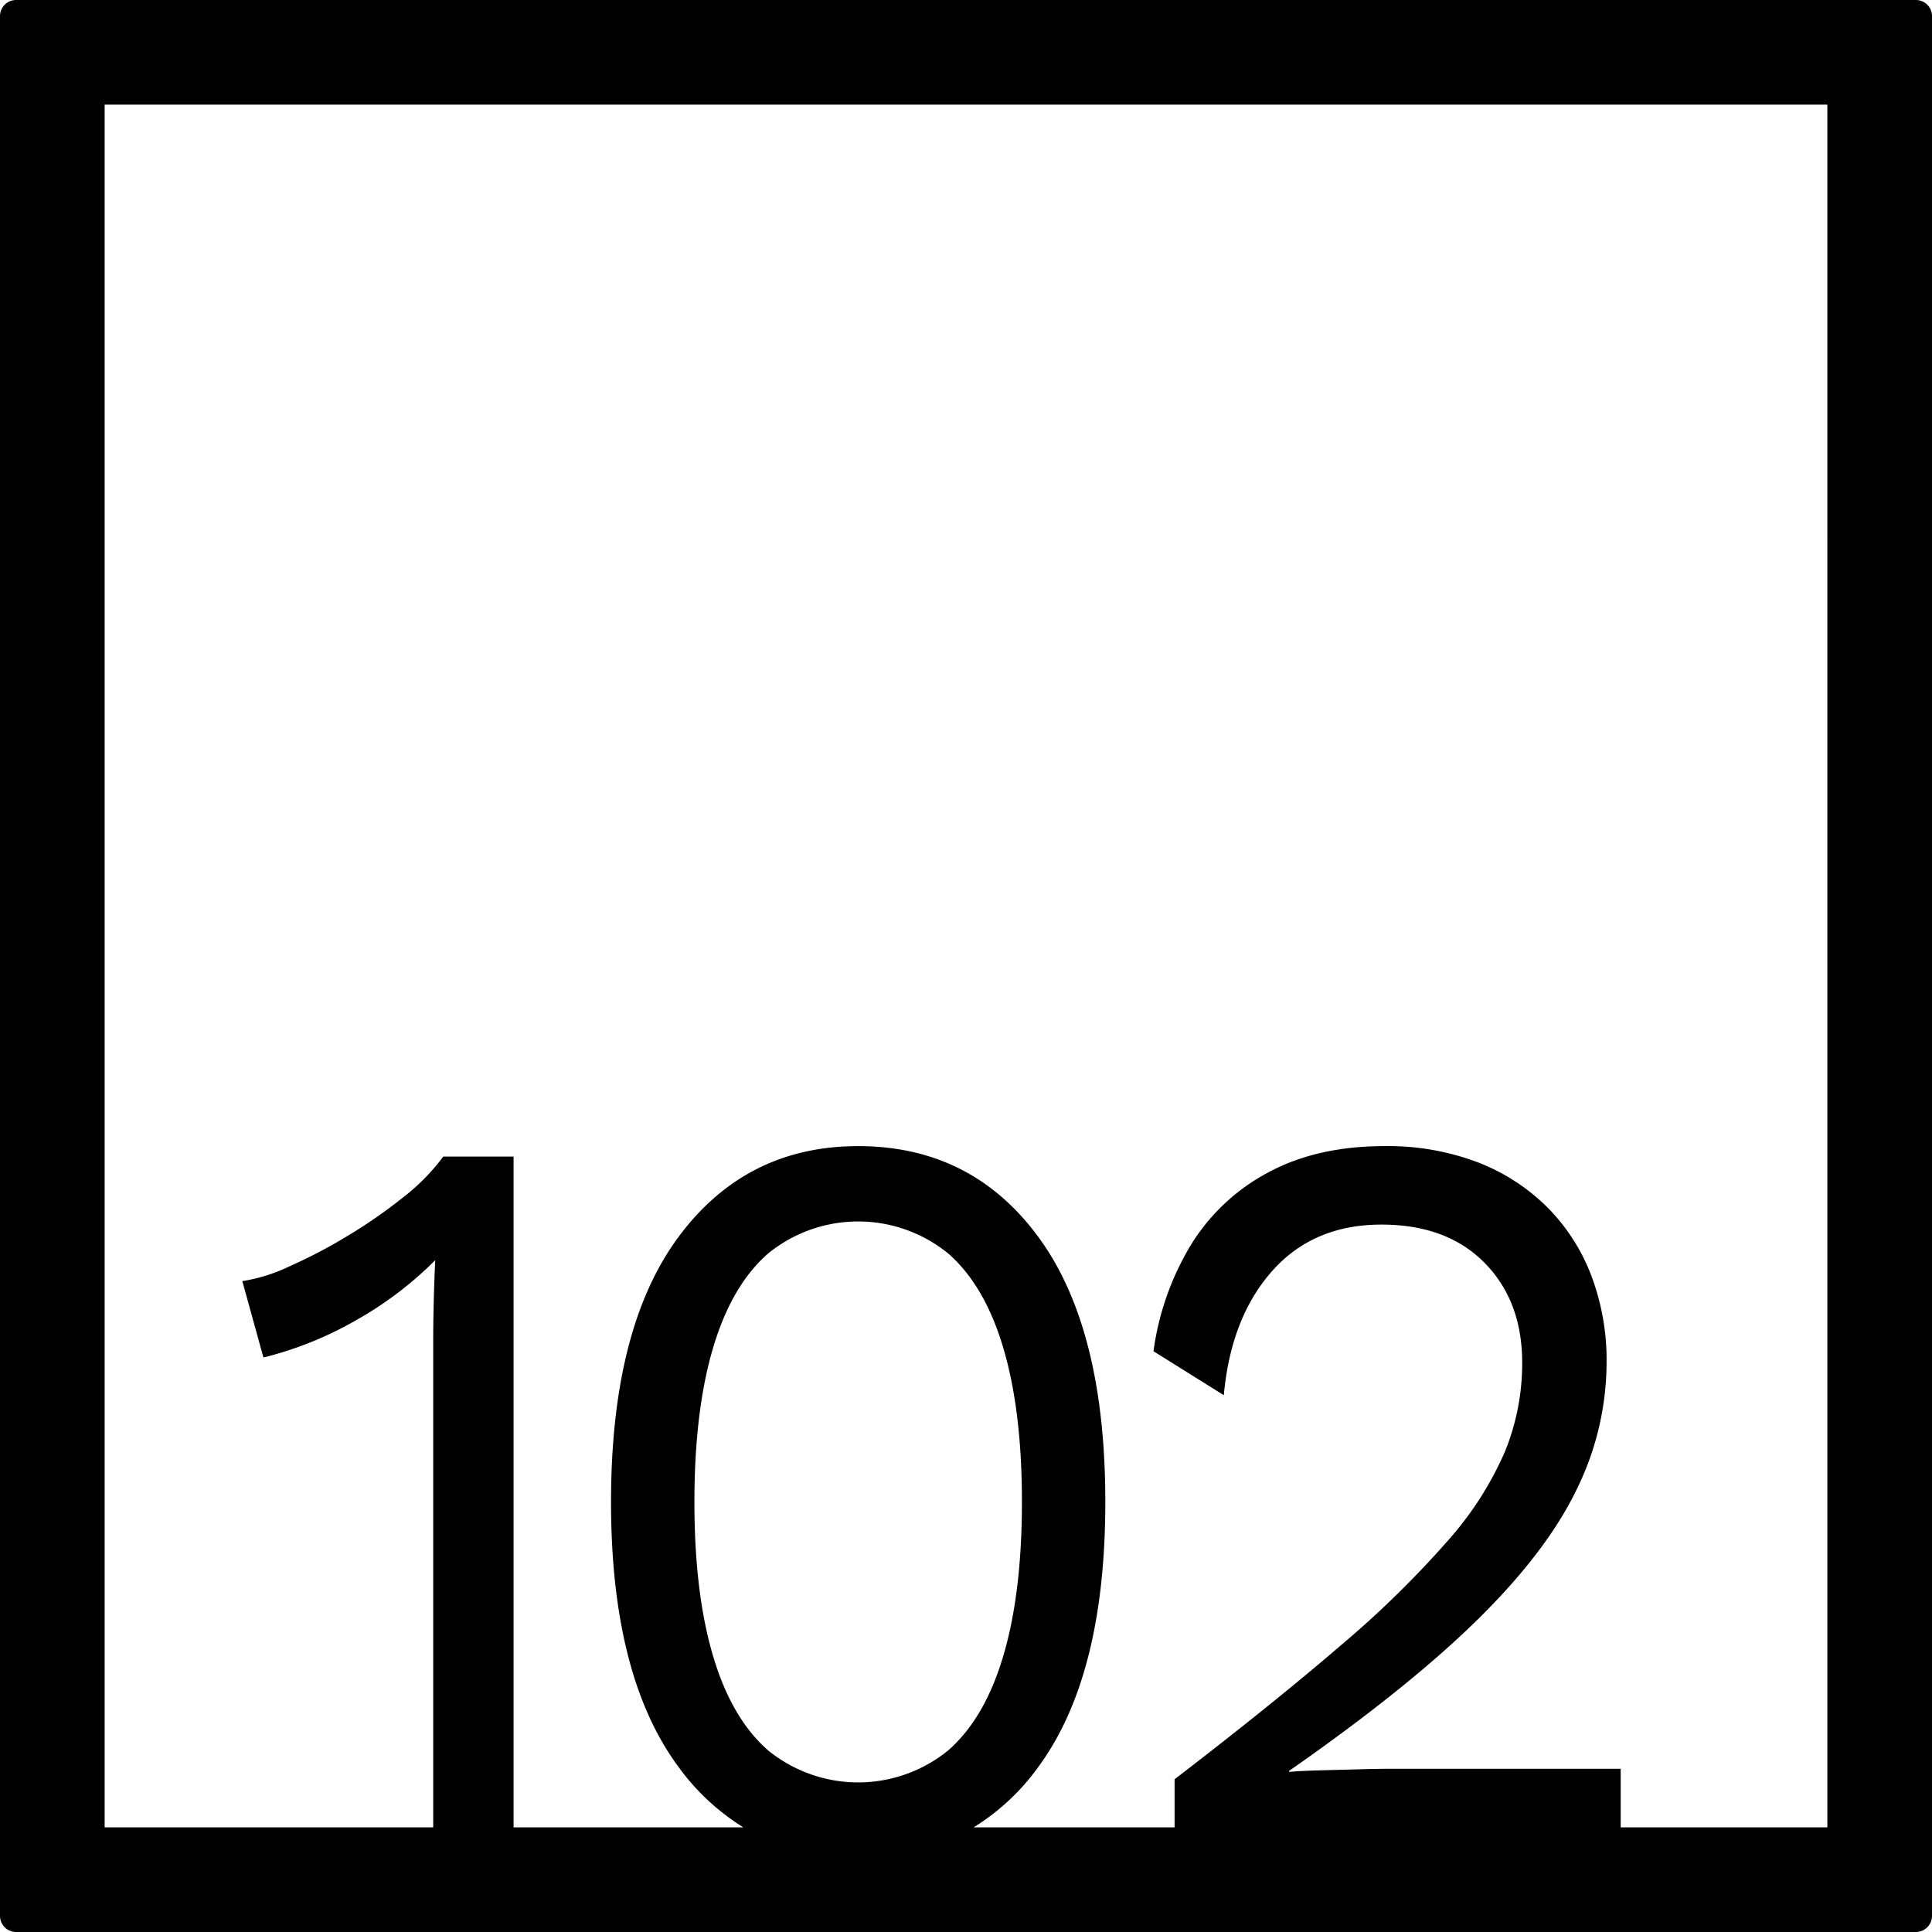 <svg xmlns="http://www.w3.org/2000/svg" width="120mm" height="120mm" viewBox="0 0 340.158 340.158">
  <g id="Zimmernummer">
      <g id="Z-04-102">
        <path fill="#000000" stroke="none" d="M337.323,0H2.835A2.836,2.836,0,0,0,0,2.835V337.323a2.836,2.836,0,0,0,2.835,2.835H337.323a2.836,2.836,0,0,0,2.835-2.835V2.835A2.836,2.836,0,0,0,337.323,0ZM125.534,291.522q-3.275-11.055-3.272-27.085t3.272-27.086q3.271-11.053,9.729-16.674a25.107,25.107,0,0,1,31.662,0q6.454,5.622,9.728,16.674t3.273,27.086q0,16.031-3.273,27.085T166.925,308.2a25.111,25.111,0,0,1-31.662,0Q128.8,302.578,125.534,291.522Zm196.2,30.21H285.346V311.42h-40.86q-1.769,0-5.217.093t-6.9.184q-3.449.094-5.4.276v-.183q20.87-14.555,33.077-26.533t17.511-22.939a50.856,50.856,0,0,0,5.307-22.387,42.142,42.142,0,0,0-2.742-15.477,34.4,34.4,0,0,0-7.871-12.069,35.4,35.4,0,0,0-12.293-7.83,44.68,44.68,0,0,0-16.185-2.764q-11.853,0-20.43,4.606a35.527,35.527,0,0,0-13.62,12.714,48.782,48.782,0,0,0-6.633,18.794l12.382,7.738q1.236-13.633,8.49-21.834t19.28-8.2q11.5,0,18.131,6.725t6.633,17.6a41.277,41.277,0,0,1-3.007,15.569,58.837,58.837,0,0,1-10.082,15.754,175.935,175.935,0,0,1-18.838,18.425q-11.766,10.135-29.274,23.584v8.469H171.418a39.837,39.837,0,0,0,11.426-10.68q11.762-16.029,11.763-46.615t-11.763-46.616q-11.766-16.031-31.75-16.03-19.812,0-31.662,16.03t-11.851,46.616q0,30.586,11.851,46.615a40.31,40.31,0,0,0,11.452,10.68H90.424v-118.1H78.042a36.734,36.734,0,0,1-7.075,7.186,88.755,88.755,0,0,1-9.994,6.91,90.681,90.681,0,0,1-10.259,5.343,29.753,29.753,0,0,1-8.048,2.487L46.38,239.01a63.236,63.236,0,0,0,16.273-6.541,63.78,63.78,0,0,0,13.974-10.594q-.178,3.869-.266,7.461t-.088,6.726v85.67H18.426V18.425H321.732Z"/>
      </g>
    </g>
</svg>
